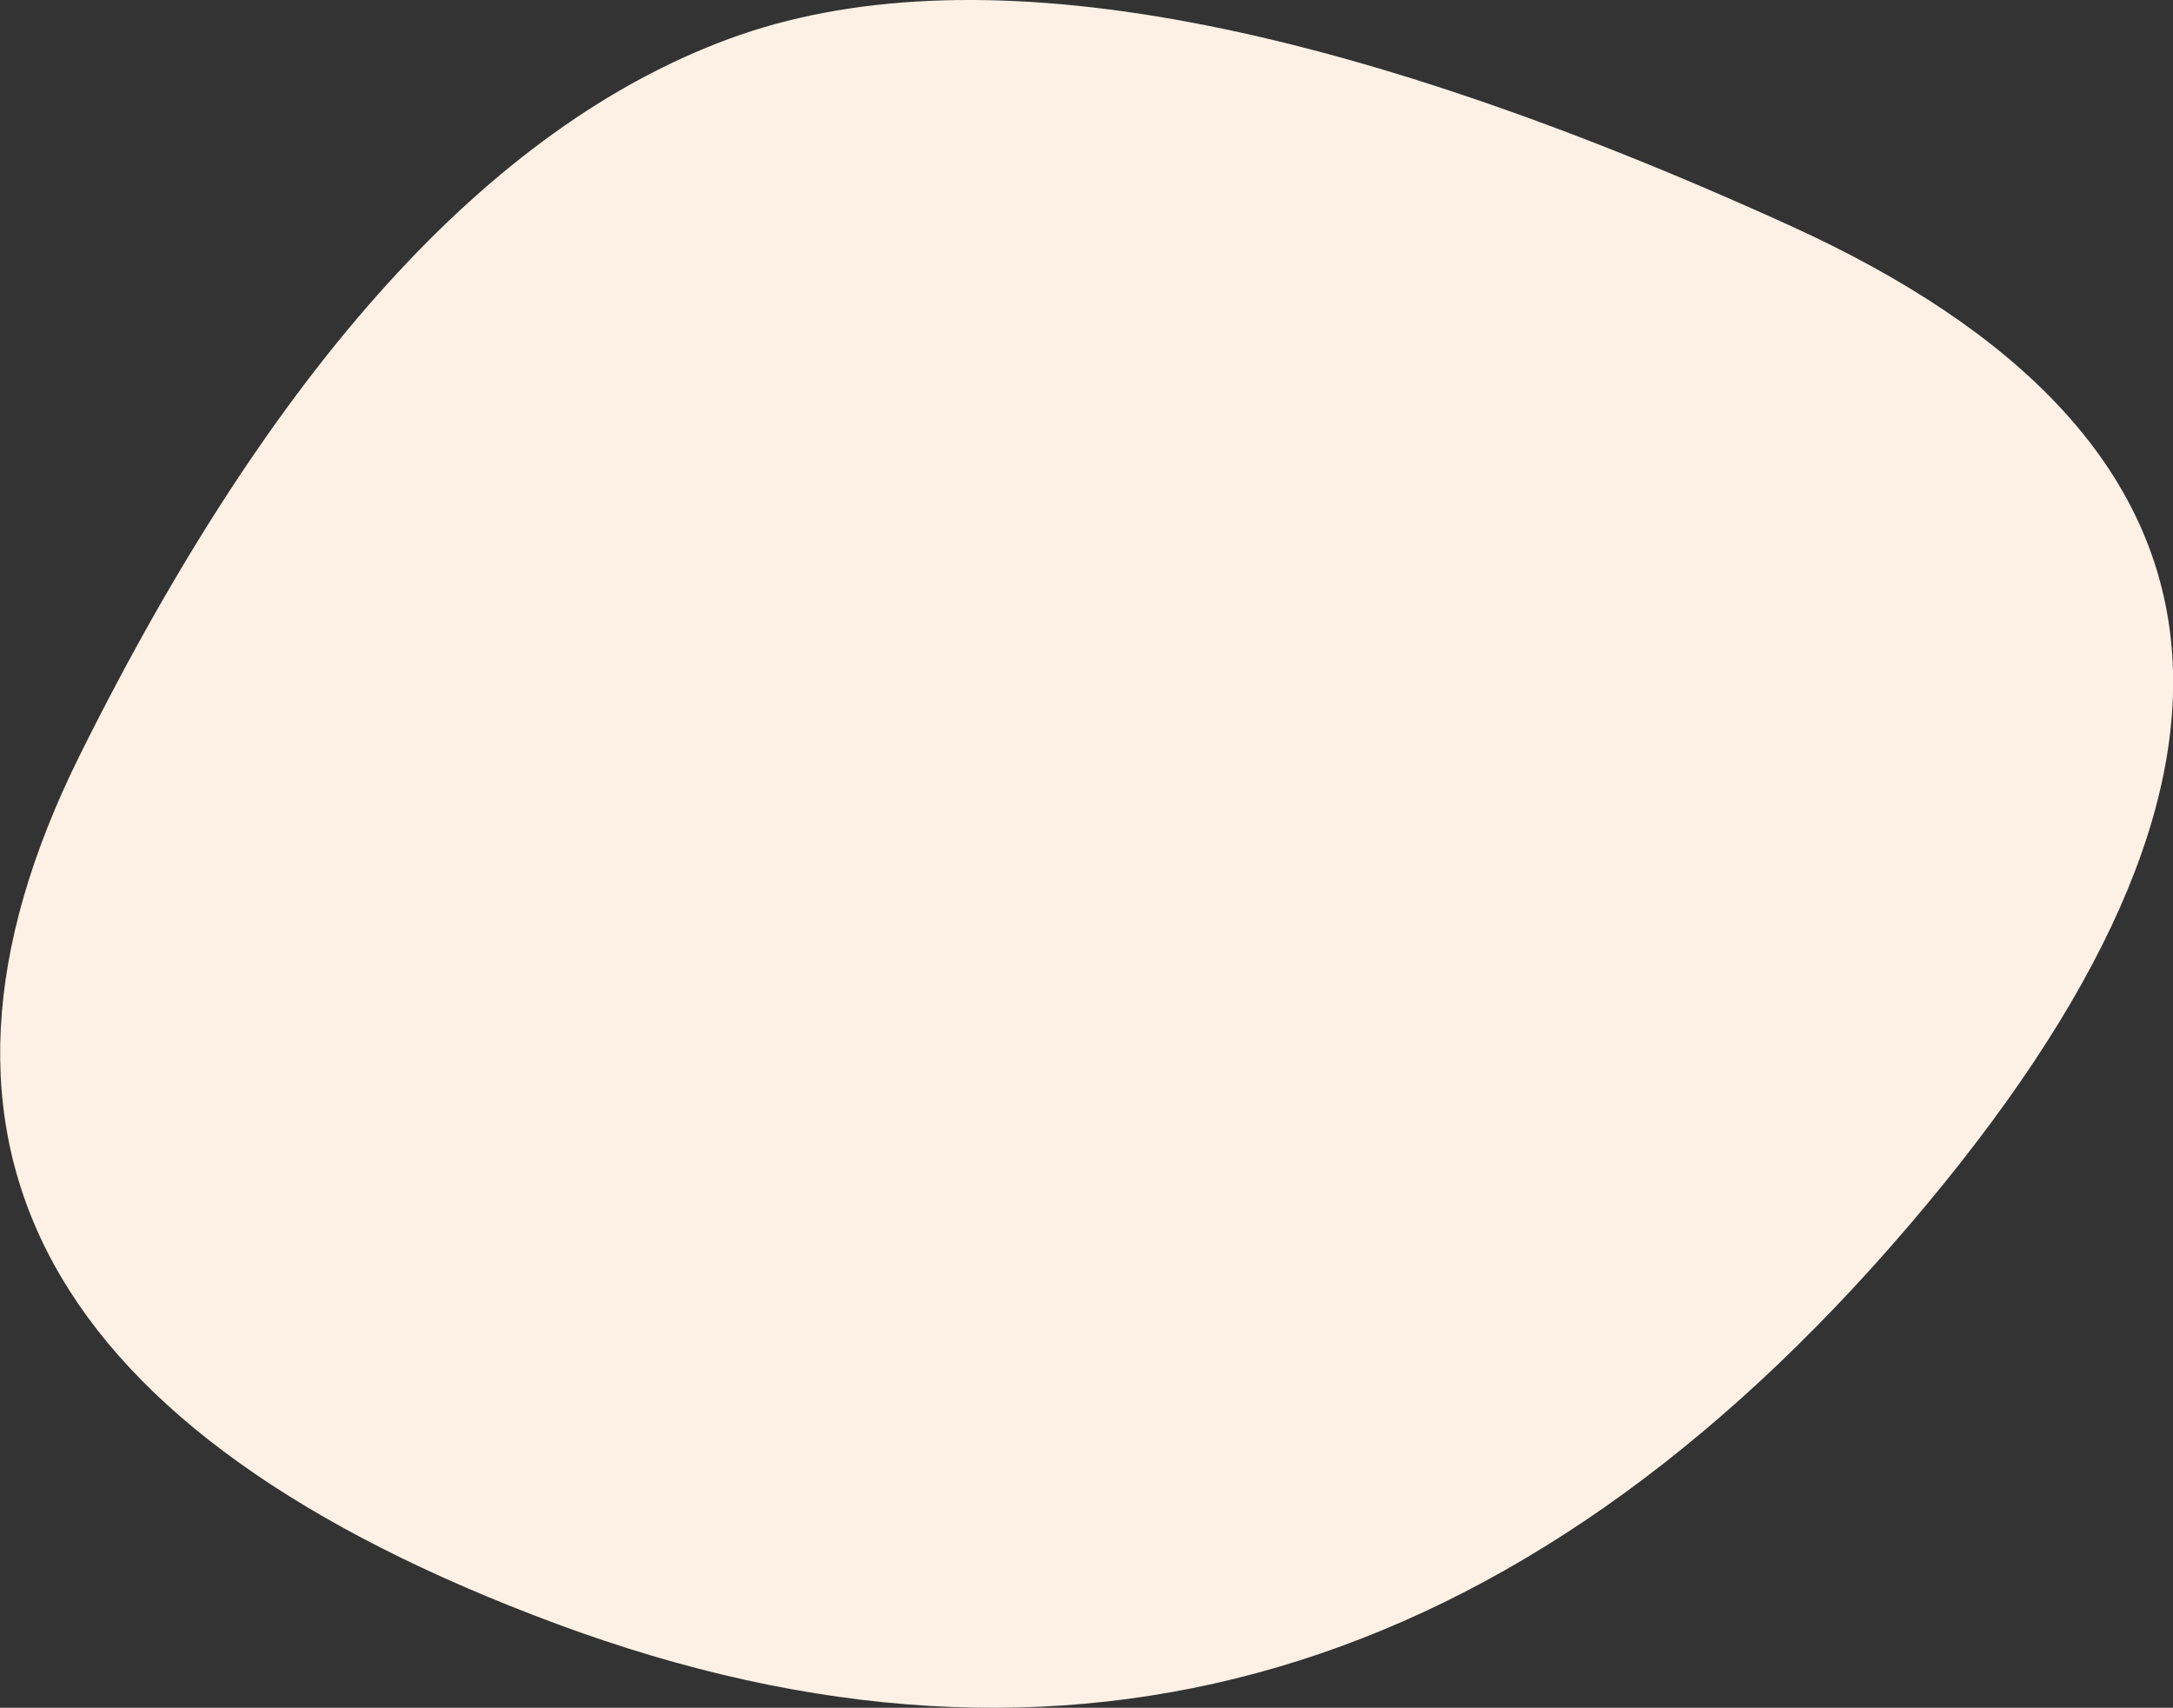 <svg id="Calque_1" data-name="Calque 1" xmlns="http://www.w3.org/2000/svg" xmlns:xlink="http://www.w3.org/1999/xlink" viewBox="0 0 599.08 470.82"><rect x="0" y="0" width="599.08" height="470.82" fill="#333333" stroke="none"/><defs><style>.cls-1{fill:none;}.cls-2{clip-path:url(#clip-path);}.cls-3{fill:#fdf1e5;}</style><clipPath id="clip-path"><path class="cls-1" d="M526,338.2q-161,188-372.5,109.5T22,208.2q80-161,179-197.5t292.5,51.5Q687,150.2,526,338.2Z"/></clipPath></defs><g class="cls-2"><path class="cls-3" d="M526,338.2q-161,188-372.5,109.5T22,208.2q80-161,179-197.5t292.5,51.5Q687,150.2,526,338.2Z"/></g></svg>